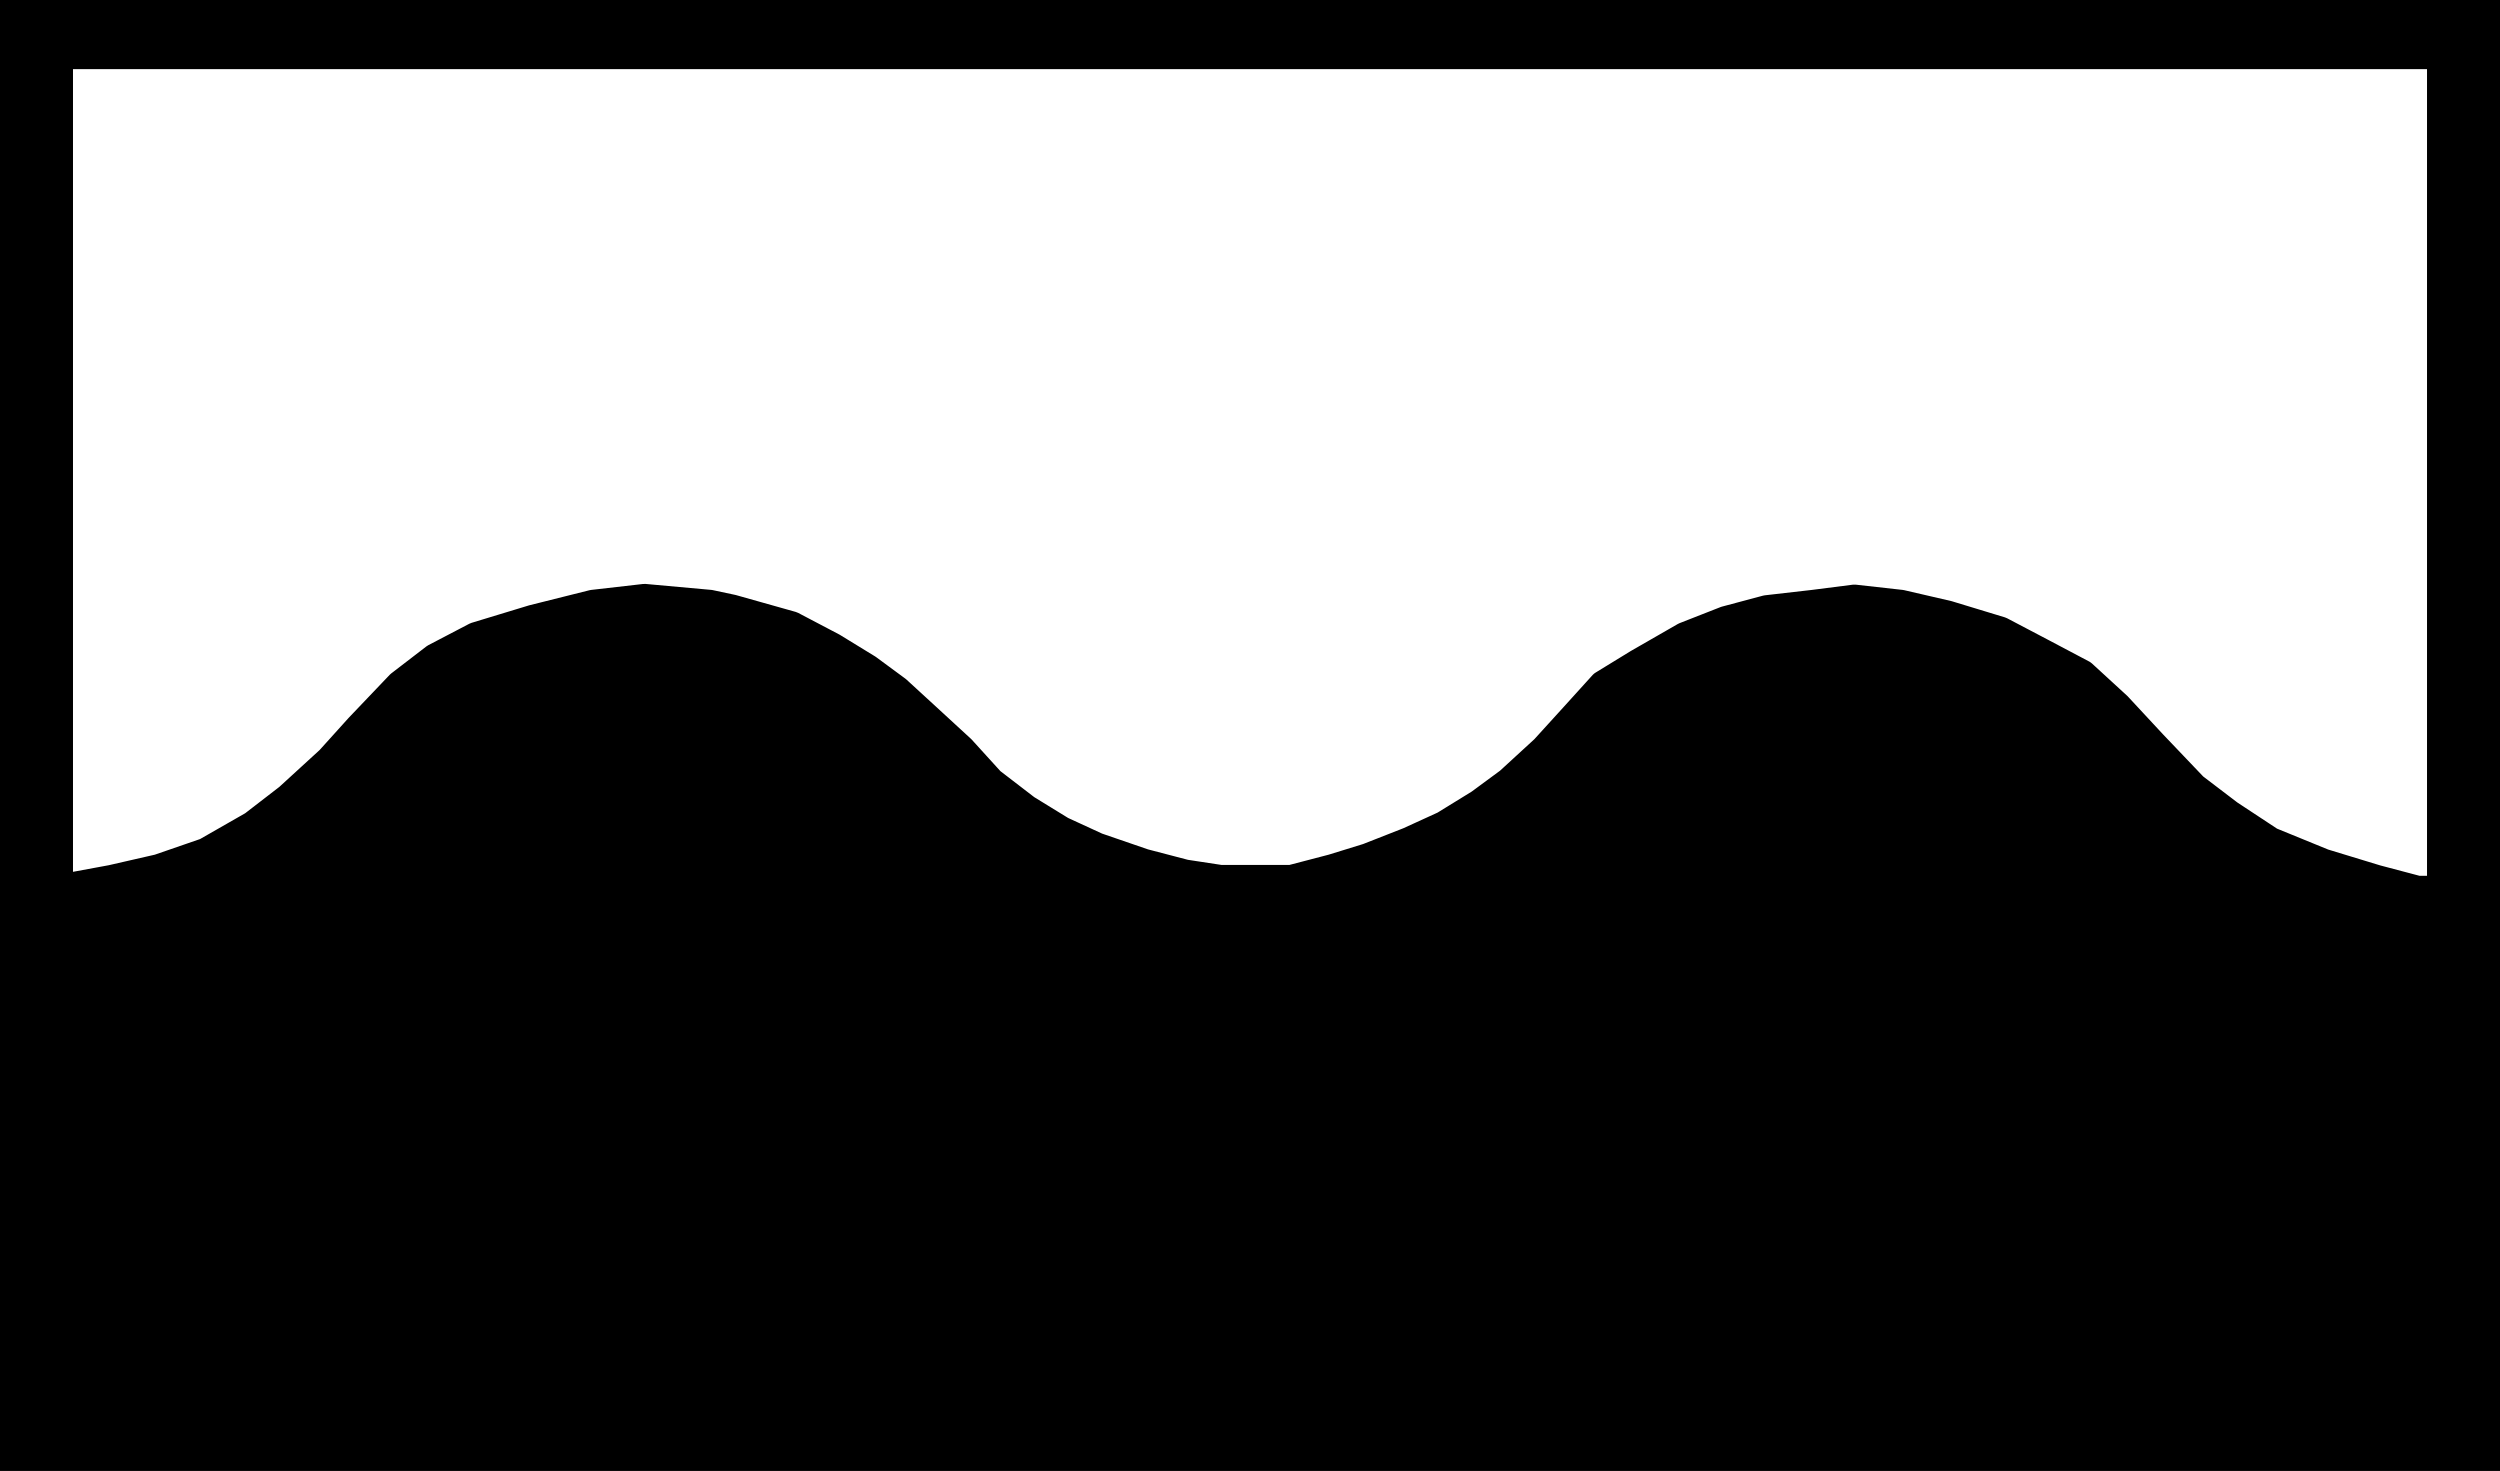 <?xml version="1.0" encoding="UTF-8" standalone="no"?>
<!DOCTYPE svg PUBLIC "-//W3C//DTD SVG 1.1//EN" "http://www.w3.org/Graphics/SVG/1.1/DTD/svg11.dtd">
<svg width="100%" height="100%" viewBox="0 0 34 20" version="1.1" xmlns="http://www.w3.org/2000/svg" xmlns:xlink="http://www.w3.org/1999/xlink" xml:space="preserve" xmlns:serif="http://www.serif.com/" style="fill-rule:evenodd;clip-rule:evenodd;stroke-linecap:round;stroke-linejoin:round;stroke-miterlimit:10;">
    <rect x="0" y="0" width="34" height="20" fill="#808080" stroke="none"/>
    <g transform="matrix(0.204,0,0,0.2,0,0)">
        <rect x="0" y="-0.365" width="166.667" height="100.135" style="stroke:black;stroke-width:1.67px;"/>
        <rect x="2.246" y="2.079" width="162.175" height="95.238" style="fill:white;stroke:black;stroke-width:5.24px;"/>
        <path d="M0,60.389L3.516,60.389L7.429,59.651L10.556,58.921L13.69,57.817L16.817,55.992L19.167,54.143L21.905,51.587L23.857,49.381L26.595,46.452L28.944,44.611L31.683,43.151L35.5,41.968L39.508,40.944L42.968,40.54L47.341,40.944L48.841,41.27L52.817,42.413L55.556,43.881L57.905,45.349L59.857,46.817L61.817,48.651L64.159,50.849L66.119,53.048L68.468,54.889L70.81,56.357L73.159,57.46L76.286,58.556L79.024,59.286L81.373,59.651L86.071,59.651L88.81,58.921L91.151,58.183L93.889,57.087L96.238,55.992L98.587,54.516L100.54,53.048L102.889,50.849L104.849,48.651L106.802,46.452L109.151,44.984L112.278,43.151L115.016,42.056L117.754,41.31L120.889,40.944L123.627,40.587L126.754,40.944L129.881,41.683L133.413,42.778L136.151,44.246L138.889,45.722L141.238,47.921L143.579,50.492L146.317,53.421L148.667,55.246L151.405,57.087L154.929,58.556L158.452,59.651L161.19,60.389L166.667,60.389L166.667,100.365L0,100.365L0,60.389Z" style="stroke:black;stroke-width:1.67px;"/>
    </g>
</svg>
